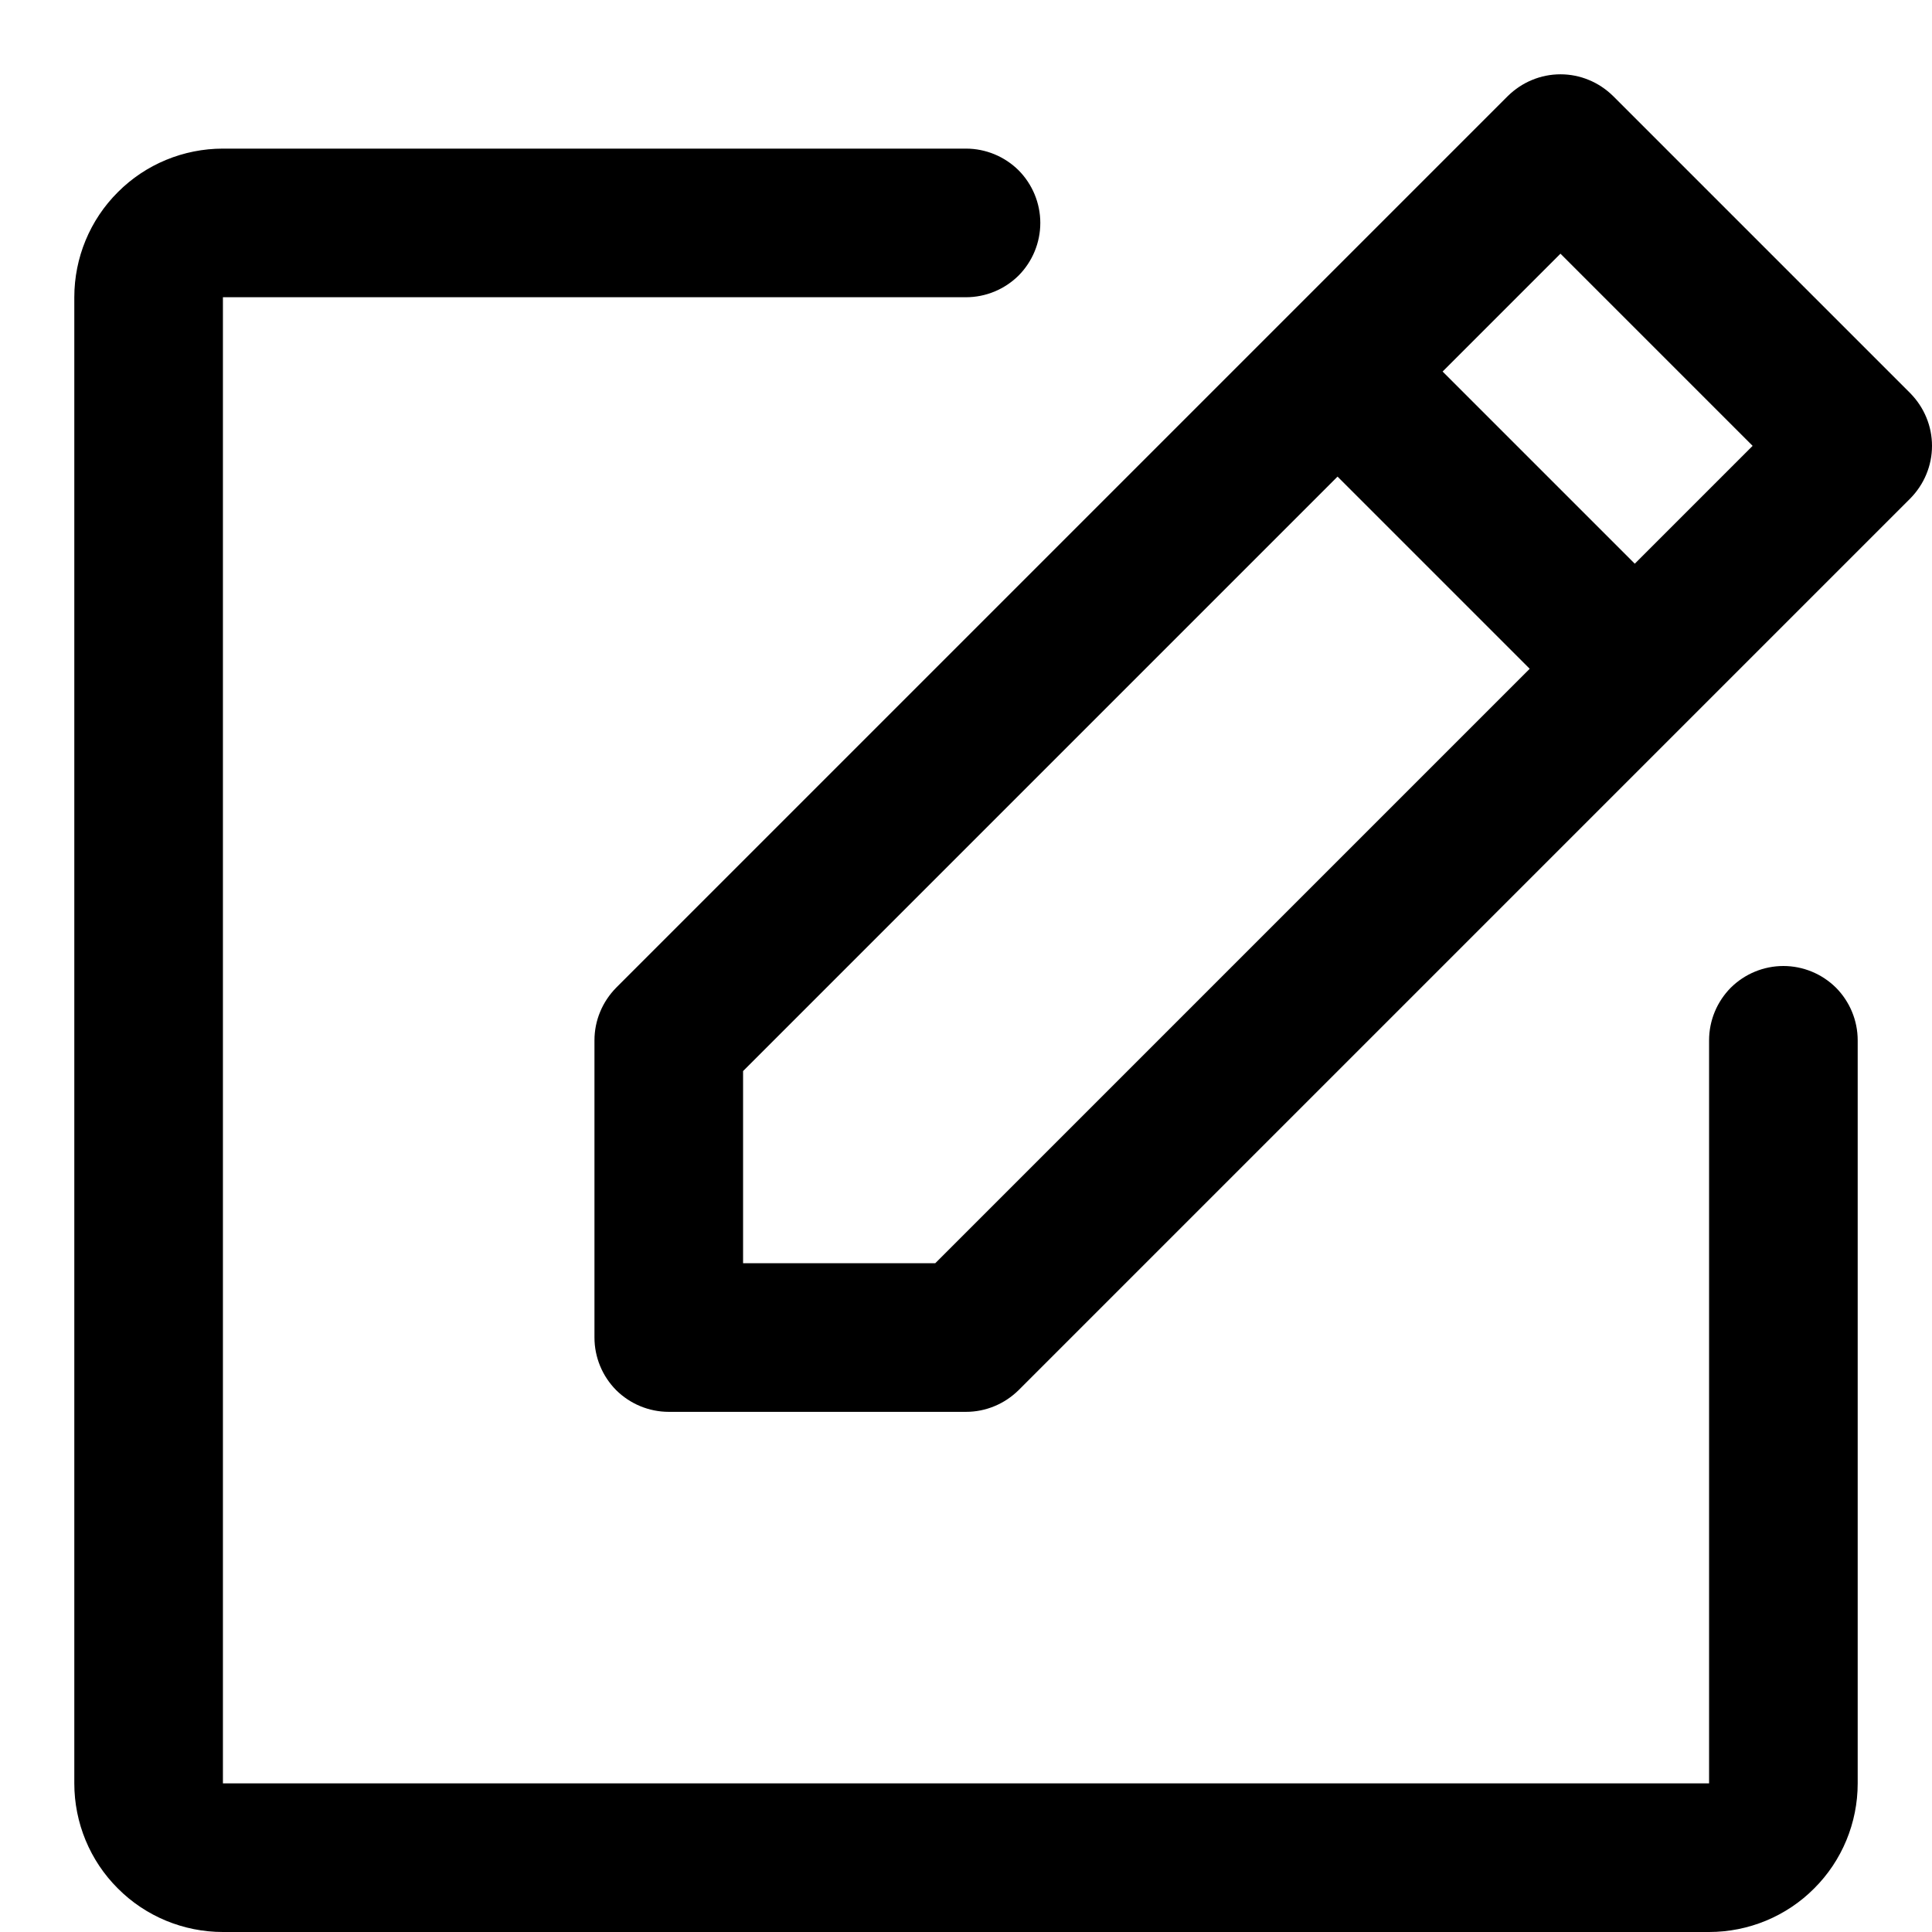 <svg width="13" height="13" viewBox="0 0 13 13" fill="none" xmlns="http://www.w3.org/2000/svg">
<path d="M12.854 2.646L10.854 0.646C10.807 0.6 10.752 0.563 10.691 0.538C10.631 0.513 10.566 0.5 10.5 0.5C10.434 0.5 10.369 0.513 10.309 0.538C10.248 0.563 10.193 0.6 10.146 0.646L4.146 6.646C4.1 6.693 4.063 6.748 4.038 6.809C4.013 6.869 4 6.934 4 7V9C4 9.133 4.053 9.26 4.146 9.354C4.24 9.447 4.367 9.5 4.5 9.5H6.5C6.566 9.5 6.631 9.487 6.691 9.462C6.752 9.437 6.807 9.4 6.854 9.354L12.854 3.354C12.9 3.307 12.937 3.252 12.962 3.191C12.987 3.131 13 3.066 13 3C13 2.934 12.987 2.869 12.962 2.809C12.937 2.748 12.9 2.693 12.854 2.646ZM6.293 8.5H5V7.207L9 3.207L10.293 4.5L6.293 8.5ZM11 3.793L9.707 2.5L10.5 1.707L11.793 3L11 3.793ZM12.5 7V12C12.5 12.265 12.395 12.52 12.207 12.707C12.02 12.895 11.765 13 11.5 13H1.5C1.235 13 0.98 12.895 0.793 12.707C0.605 12.52 0.5 12.265 0.5 12V2C0.5 1.735 0.605 1.48 0.793 1.293C0.98 1.105 1.235 1 1.5 1H6.5C6.633 1 6.76 1.053 6.854 1.146C6.947 1.24 7 1.367 7 1.5C7 1.633 6.947 1.76 6.854 1.854C6.76 1.947 6.633 2 6.5 2H1.5V12H11.5V7C11.5 6.867 11.553 6.74 11.646 6.646C11.74 6.553 11.867 6.5 12 6.5C12.133 6.5 12.26 6.553 12.354 6.646C12.447 6.74 12.5 6.867 12.5 7Z" fill="#694C80" style="fill:#694C80;fill:color(display-p3 0.412 0.298 0.502);fill-opacity:1;"/>
</svg>
